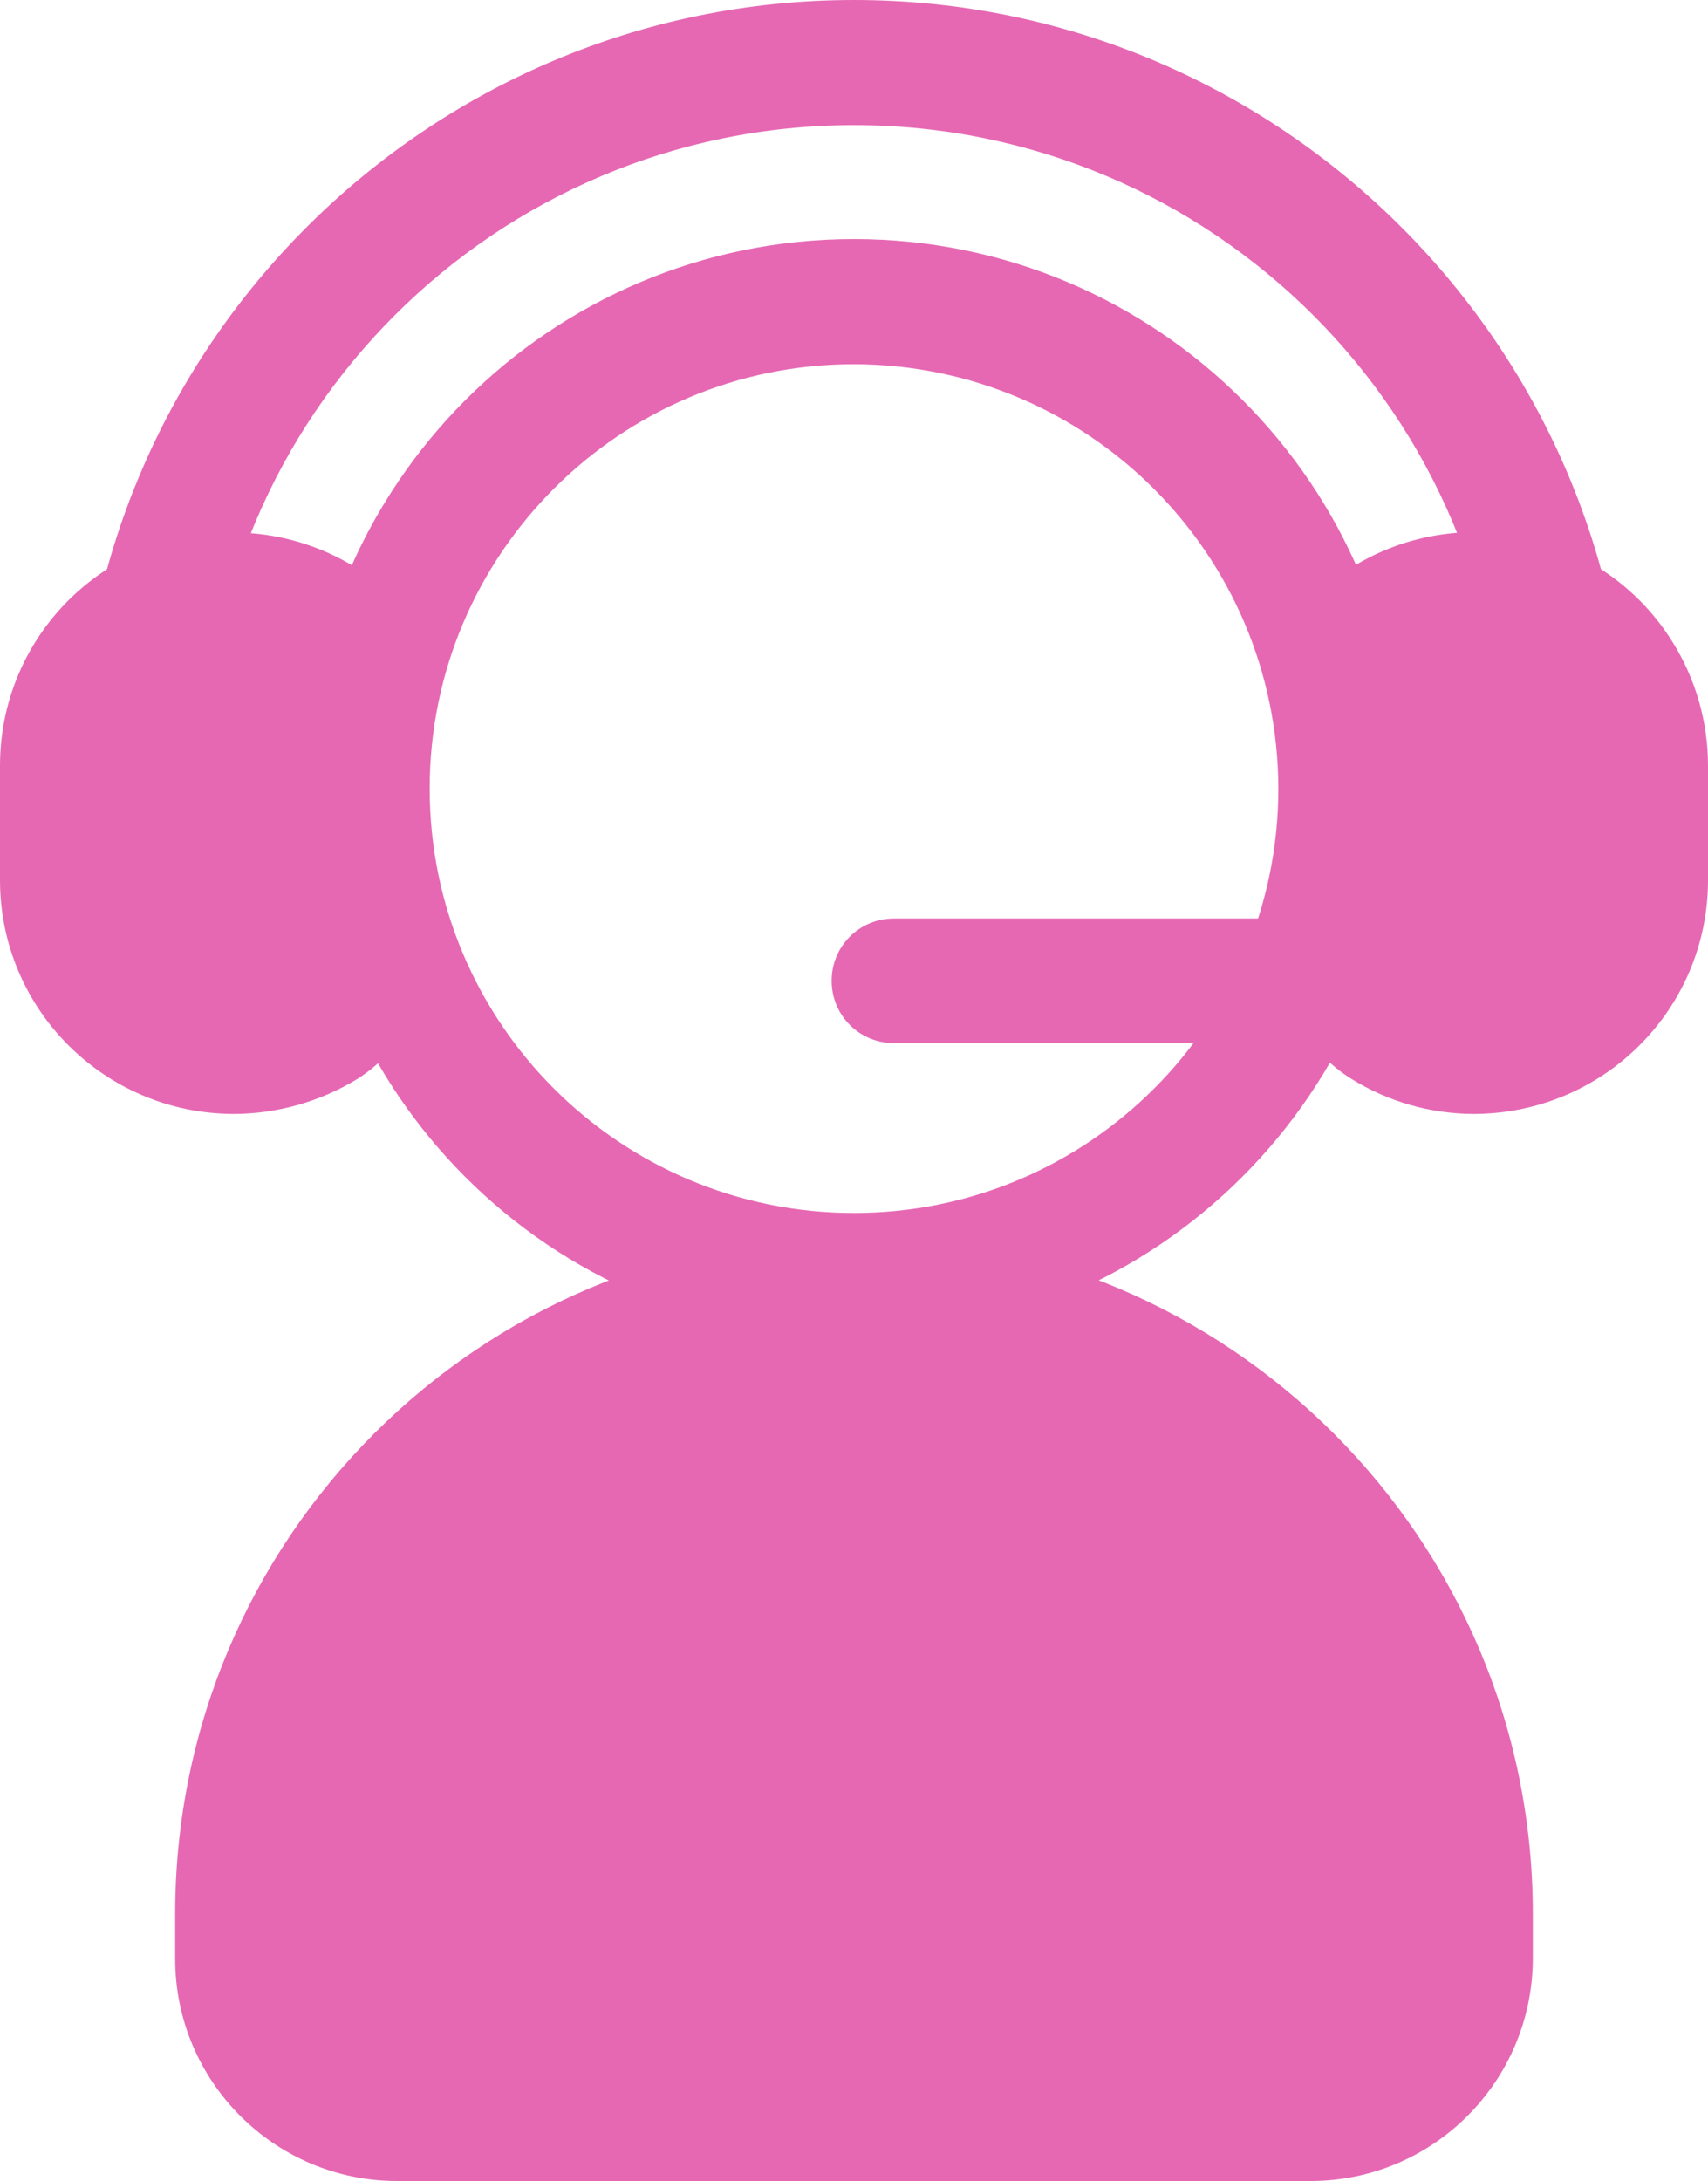 <svg xmlns="http://www.w3.org/2000/svg" viewBox="0 0 320.8 409.6"><path class="lineal-fill" fill="#e668b3" d="M276.1 367.9v-8.5c0-63.6-52.1-115.7-115.7-115.7s-115.7 52-115.7 115.7v8.5c0 16.6 13.4 30 30 30h171.5c16.5 0 29.9-13.4 29.9-30z"/><path class="lineal-stroke" fill="#e668b3" d="M246.1 409.6H74.6c-23 0-41.7-18.7-41.7-41.7v-8.5c0-70.4 57.1-127.5 127.5-127.5S287.9 289 287.9 359.4v8.5c-.1 23-18.7 41.7-41.8 41.7zm-85.7-154.2c-57.4.1-103.9 46.6-104 104v8.5c0 10.1 8.2 18.2 18.2 18.2h171.5c10.1 0 18.2-8.2 18.2-18.2v-8.5c0-57.5-46.5-104-103.9-104zm145.5-109.9h-23.5c0-67.4-54.6-122-122-122s-122 54.6-122 122H14.9C14.9 65.3 80.2 0 160.4 0s145.5 65.3 145.5 145.5z"/><path class="lineal-stroke" fill="#e668b3" d="M160.4 251.3c-57 0-103.2-46.2-103.2-103.2S103.4 44.9 160.4 44.9s103.2 46.2 103.2 103.2c-.1 57-46.3 103.1-103.2 103.2zm0-182.9c-44 0-79.7 35.7-79.7 79.7s35.7 79.7 79.7 79.7 79.7-35.7 79.7-79.7c-.1-44-35.7-79.6-79.7-79.7z"/><path class="lineal-fill" fill="#e668b3" d="M68.3 130.4c0-5.6-2.9-10.8-7.6-13.8-15-9.4-34.7-4.9-44.1 10.1-3.2 5.1-4.9 11.1-4.9 17.1v21.5c0 17.7 14.4 32 32.1 32.1 6 0 11.8-1.7 16.9-4.9 4.7-3 7.6-8.2 7.6-13.8v-48.3z"/><path class="lineal-stroke" fill="#e668b3" d="M43.8 209.2C19.6 209.1 0 189.5 0 165.3v-21.5C0 119.6 19.5 100 43.7 100c8.2 0 16.3 2.3 23.3 6.7 8.2 5.1 13.1 14.1 13.1 23.8v48.4c.1 9.7-4.9 18.7-13.1 23.8-6.9 4.2-15 6.5-23.2 6.5zm0-85.8c-11.2 0-20.3 9.1-20.4 20.4v21.5c0 11.2 9.1 20.3 20.4 20.4 3.8 0 7.5-1.1 10.7-3.1 1.3-.9 2.1-2.3 2.1-3.9v-48.3c0-1.6-.8-3-2.1-3.9-3.2-2-6.9-3-10.7-3.1z"/><path class="lineal-fill" fill="#e668b3" d="M252.4 130.4c0-5.6 2.9-10.8 7.6-13.8 15-9.4 34.7-4.9 44.1 10.1 3.2 5.1 4.9 11.1 4.9 17.1v21.5c0 17.7-14.4 32-32.1 32.1-6 0-11.8-1.7-16.9-4.9-4.7-3-7.6-8.2-7.6-13.8v-48.3z"/><path class="lineal-stroke" fill="#e668b3" d="M276.9 209.2c-8.2 0-16.2-2.3-23.1-6.6-8.2-5.1-13.2-14.1-13.1-23.8v-48.4c-.1-9.7 4.9-18.7 13.1-23.8 20.5-12.8 47.5-6.6 60.3 13.9 4.4 7 6.7 15.1 6.7 23.3v21.5c0 24.2-19.6 43.8-43.9 43.9zm0-85.8c-3.8 0-7.5 1.1-10.7 3.1-1.3.9-2.1 2.3-2.1 3.9v48.4c0 1.6.8 3 2.1 3.9 9.5 5.9 22.1 3 28-6.5 2-3.2 3.1-7 3.1-10.8v-21.5c0-11.3-9.1-20.4-20.4-20.5z"/><path fill="#e668b3" d="M251.2 195.9h-83.3c-6.5 0-11.7-5.2-11.7-11.7s5.2-11.7 11.7-11.7h83.3c6.5 0 11.7 5.3 11.7 11.7 0 6.5-5.3 11.7-11.7 11.7z"/></svg>